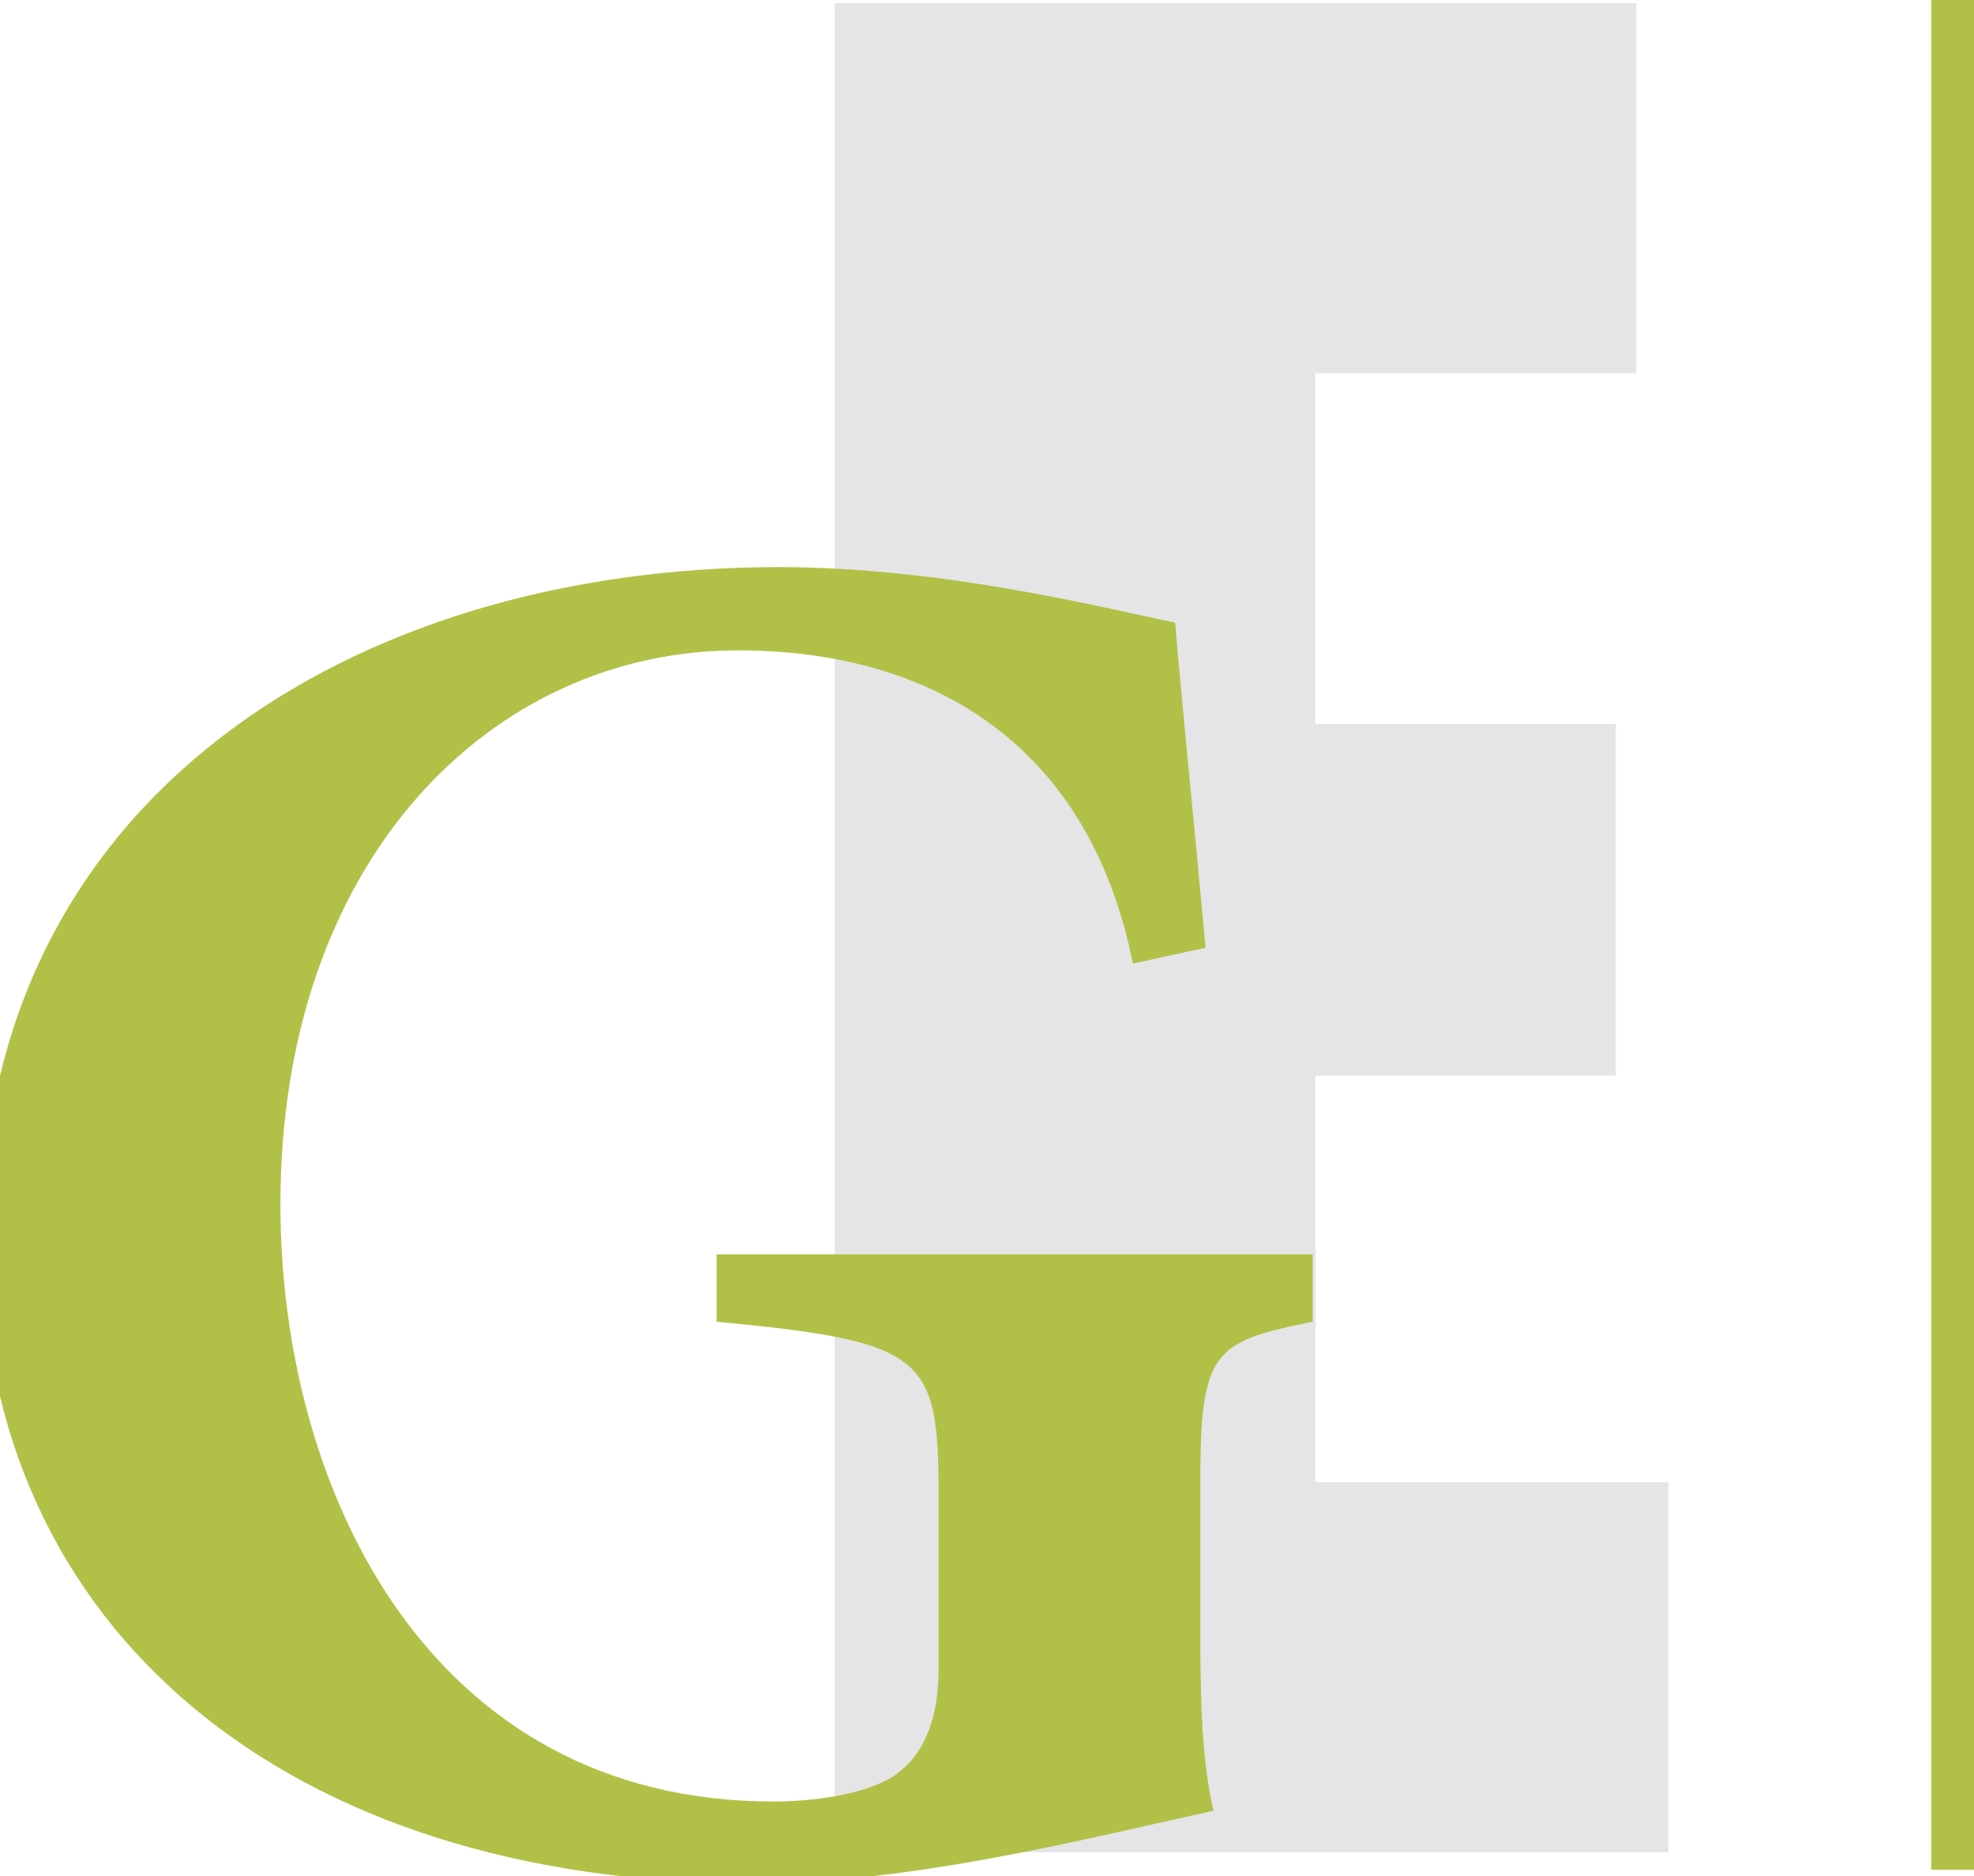 <?xml version="1.0" encoding="UTF-8" standalone="no"?>
<!-- Created with Inkscape (http://www.inkscape.org/) -->

<svg
   xmlns:dc="http://purl.org/dc/elements/1.1/"
   xmlns:cc="http://creativecommons.org/ns#"
   xmlns:rdf="http://www.w3.org/1999/02/22-rdf-syntax-ns#"
   xmlns:svg="http://www.w3.org/2000/svg"
   xmlns="http://www.w3.org/2000/svg"
   xmlns:sodipodi="http://sodipodi.sourceforge.net/DTD/sodipodi-0.dtd"
   xmlns:inkscape="http://www.inkscape.org/namespaces/inkscape"
   width="37.105mm"
   height="35.272mm"
   viewBox="0 0 37.105 35.272"
   version="1.1"
   id="svg8"
   inkscape:version="0.92.3 (2405546, 2018-03-11)"
   sodipodi:docname="CompanyLogoSmall.svg">
  <defs
     id="defs2" />
  <sodipodi:namedview
     id="base"
     pagecolor="#ffffff"
     bordercolor="#666666"
     borderopacity="1.0"
     inkscape:pageopacity="0.0"
     inkscape:pageshadow="2"
     inkscape:zoom="1.4"
     inkscape:cx="349.10722"
     inkscape:cy="71.942163"
     inkscape:document-units="mm"
     inkscape:current-layer="layer1"
     showgrid="false"
     inkscape:snap-intersection-paths="true"
     inkscape:snap-global="true"
     inkscape:snap-bbox="true"
     fit-margin-top="0"
     fit-margin-left="0"
     fit-margin-right="0"
     fit-margin-bottom="0"
     inkscape:window-width="1920"
     inkscape:window-height="1017"
     inkscape:window-x="-8"
     inkscape:window-y="-8"
     inkscape:window-maximized="1" />
  <g
     inkscape:label="Layer 1"
     inkscape:groupmode="layer"
     id="layer1"
     transform="translate(218.32,-48.581)">
    <g
       aria-label="E"
       transform="matrix(0.229,0,0,0.229,-34.976,13.617)"
       style="font-style:normal;font-weight:normal;font-size:40px;line-height:1.25;font-family:sans-serif;letter-spacing:0px;word-spacing:0px;fill:#e5e5e7;fill-opacity:1;stroke:none"
       id="flowRoot823">
      <path
         d="m -732.125,152.946 h 65.812 v 30.375 h -26.344 v 28.781 H -668 v 28.875 h -24.656 v 33.375 h 28.969 v 30.375 h -68.438 z"
         style="font-style:normal;font-variant:normal;font-weight:normal;font-stretch:condensed;font-size:192px;font-family:Impact;-inkscape-font-specification:'Impact Condensed';fill:#e5e5e7;fill-opacity:1"
         id="path938"
         inkscape:connector-curvature="0" />
    </g>
    <g
       aria-label="G"
       transform="scale(0.265)"
       style="font-style:normal;font-weight:normal;font-size:40px;line-height:1.25;font-family:sans-serif;letter-spacing:0px;word-spacing:0px;fill:#b1c147;fill-opacity:1;stroke:none"
       id="flowRoot815">
      <path
         d="m -730.74,272.301 h -42.281 v 4.781 c 14.906,1.406 15.75,2.438 15.75,12.469 v 12.094 c 0,4.219 -1.406,6.562 -3.375,7.781 -2.062,1.219 -5.531,1.688 -8.344,1.688 -24.375,0 -34.969,-22.031 -34.969,-42.375 0,-24.469 15,-39.281 32.438,-39.281 13.875,0 24.938,6.75 28.031,22.219 l 5.156,-1.125 c -1.031,-11.156 -1.781,-18.375 -2.156,-23.062 -5.062,-1.031 -16.406,-3.938 -28.125,-3.938 -30.188,0 -56.531,16.406 -56.531,47.531 0,27.844 21.75,45.844 54.75,45.844 11.344,0 24,-3.281 32.625,-5.156 -0.844,-3.562 -0.938,-7.969 -0.938,-12.844 v -10.5 c 0,-9.281 0.938,-9.938 7.969,-11.344 z"
         style="font-style:normal;font-variant:normal;font-weight:bold;font-stretch:normal;font-size:192px;font-family:'Adobe Arabic';-inkscape-font-specification:'Adobe Arabic Bold';fill:#b1c147;fill-opacity:1"
         id="path935"
         inkscape:connector-curvature="0" />
    </g>
    <path
       style="fill:#b1c147;fill-opacity:1;stroke:none;stroke-width:0.205;stroke-miterlimit:4;stroke-dasharray:none;stroke-dashoffset:0;stroke-opacity:1"
       d="m -182.017,48.581 h 0.802 v 35.146 h -0.802 z"
       id="rect831"
       inkscape:connector-curvature="0" />
    <g
       aria-label="GOUVIS"
       transform="matrix(0.427,0,0,0.427,93.14,-35.28)"
       style="font-style:normal;font-weight:normal;font-size:40px;line-height:1.25;font-family:sans-serif;letter-spacing:0px;word-spacing:0px;fill:#000000;fill-opacity:1;stroke:none"
       id="flowRoot833">
      <path
         d="m -613.217,239.39 h -11.08 v 1.52 c 3.64,0.36 3.84,0.6 3.84,3.04 v 4.12 c 0,1.08 -0.2,1.72 -0.64,2.08 -0.4,0.28 -0.96,0.44 -1.64,0.44 -4.96,0 -7.64,-5.68 -7.64,-11.96 0,-7.2 3.52,-11.24 7.48,-11.24 2.8,0 5.08,1.56 6.28,5.88 l 1.64,-0.32 c -0.32,-2.88 -0.52,-4.88 -0.6,-6.28 -1.4,-0.4 -3.84,-1.04 -6.6,-1.04 -7.56,0 -14.08,4.8 -14.08,13.84 0,7.56 4.8,12.92 13.2,12.92 3,0 5.88,-0.76 8.04,-1.36 -0.16,-1.08 -0.2,-2.32 -0.2,-3.76 v -3.44 c 0,-2.44 0.2,-2.56 2,-2.92 z"
         style="font-style:normal;font-variant:normal;font-weight:bold;font-stretch:condensed;font-family:'Minion Pro';-inkscape-font-specification:'Minion Pro Bold Condensed';fill:#b1c147;fill-opacity:1"
         id="path921"
         inkscape:connector-curvature="0" />
      <path
         d="m -598.751,225.63 c -8.08,0 -12,6.88 -12,13.48 0,7.6 4.6,13.28 11.64,13.28 6.64,0 11.76,-5.12 11.76,-13.52 0,-8 -4.88,-13.24 -11.36,-13.24 z m -0.52,1.8 c 3.76,0 5.96,4.72 5.96,12.4 0,7.08 -2.16,10.76 -5.2,10.76 -4.2,0 -6.28,-5.68 -6.28,-12.32 0,-6.2 2.08,-10.84 5.48,-10.84 z"
         style="font-style:normal;font-variant:normal;font-weight:bold;font-stretch:condensed;font-family:'Minion Pro';-inkscape-font-specification:'Minion Pro Bold Condensed';fill:#b1c147;fill-opacity:1"
         id="path923"
         inkscape:connector-curvature="0" />
      <path
         d="m -559.624,226.15 h -9.4 v 1.56 c 2.6,0.12 3.44,0.76 3.64,2.12 0.12,1.12 0.28,2.52 0.28,5.76 v 4.64 c 0,6.36 -2,9.28 -5.8,9.28 -3.8,0 -5.6,-2.76 -5.6,-8.44 v -9.44 c 0,-3.36 0.28,-3.68 2.84,-3.92 v -1.56 h -11.08 v 1.56 c 2.72,0.24 3,0.56 3,3.92 v 9.68 c 0,4.64 0.88,7.32 2.88,9 1.76,1.56 4.12,2.08 6.52,2.08 2.68,0 5.2,-1.04 6.84,-2.88 2,-2.32 2.56,-5.8 2.56,-9.76 v -4.16 c 0,-3.32 0.12,-4.52 0.32,-5.8 0.16,-1.36 1,-2 3,-2.08 z"
         style="font-style:normal;font-variant:normal;font-weight:bold;font-stretch:condensed;font-family:'Minion Pro';-inkscape-font-specification:'Minion Pro Bold Condensed';fill:#b1c147;fill-opacity:1"
         id="path925"
         inkscape:connector-curvature="0" />
      <path
         d="m -533.782,226.15 h -8.76 v 1.56 c 2.92,0.32 2.96,0.84 2.2,3.44 -1.04,3.68 -2.96,9.36 -4.48,13.6 h -0.08 c -1.36,-3.96 -4.16,-12.04 -5,-14.72 -0.52,-1.72 -0.4,-2 2.12,-2.32 l 0.04,-1.56 h -11.08 v 1.56 c 2.16,0.24 2.76,0.64 3.84,3.64 1.48,4.08 4.84,13.68 7.28,20.92 h 2.12 c 2.8,-8.08 6.24,-17.4 7.36,-20.24 1.4,-3.72 2.16,-4.04 4.44,-4.32 z"
         style="font-style:normal;font-variant:normal;font-weight:bold;font-stretch:condensed;font-family:'Minion Pro';-inkscape-font-specification:'Minion Pro Bold Condensed';fill:#b1c147;fill-opacity:1"
         id="path927"
         inkscape:connector-curvature="0" />
      <path
         d="m -520.724,251.87 v -1.56 c -2.68,-0.24 -2.96,-0.6 -2.96,-3.76 v -15.04 c 0,-3.24 0.24,-3.56 2.96,-3.8 v -1.56 h -11.2 v 1.56 c 2.72,0.24 3,0.56 3,3.8 v 15.04 c 0,3.16 -0.32,3.52 -3,3.76 v 1.56 z"
         style="font-style:normal;font-variant:normal;font-weight:bold;font-stretch:condensed;font-family:'Minion Pro';-inkscape-font-specification:'Minion Pro Bold Condensed';fill:#b1c147;fill-opacity:1"
         id="path929"
         inkscape:connector-curvature="0" />
      <path
         d="m -502.424,232.35 c -0.36,-2.52 -0.64,-4.2 -0.76,-5.72 -0.88,-0.32 -3.04,-1 -5.2,-1 -5.64,0 -8.72,3.4 -8.72,7.6 0,3.8 2.96,6.08 6.64,8.08 2.84,1.56 4.36,3.16 4.36,5.36 0,2.4 -1.44,3.96 -3.64,3.96 -3.68,0 -5.6,-4.12 -6.36,-6.52 l -1.64,0.44 c 0.32,2.52 0.8,5.44 1.16,6.48 0.56,0.24 1.24,0.52 2.32,0.84 1.08,0.32 2.36,0.52 3.76,0.52 5.64,0 9.24,-3.44 9.24,-7.92 0,-3.88 -2.72,-6.12 -6.64,-8.2 -3.12,-1.64 -4.56,-2.92 -4.56,-5.12 0,-2.32 1.68,-3.76 3.48,-3.76 3.04,0 4.12,2.76 4.92,5.24 z"
         style="font-style:normal;font-variant:normal;font-weight:bold;font-stretch:condensed;font-family:'Minion Pro';-inkscape-font-specification:'Minion Pro Bold Condensed';fill:#b1c147;fill-opacity:1"
         id="path931"
         inkscape:connector-curvature="0" />
    </g>
    <g
       aria-label="engineering"
       transform="matrix(0.439,0,0,0.439,265.686,18.904)"
       style="font-style:normal;font-weight:normal;font-size:40px;line-height:1.25;font-family:sans-serif;letter-spacing:0px;word-spacing:0px;fill:#000000;fill-opacity:1;stroke:none"
       id="flowRoot841">
      <path
         d="m -859.295,110.063 h -10.215 v 5.605 q 0,1.758 0.254,2.266 0.254,0.508 0.977,0.508 0.898,0 1.191,-0.664 0.312,-0.684 0.312,-2.617 v -3.418 h 7.48 v 1.914 q 0,2.402 -0.312,3.691 -0.293,1.289 -1.406,2.754 -1.113,1.465 -2.832,2.207 -1.699,0.723 -4.277,0.723 -2.5,0 -4.414,-0.723 -1.914,-0.723 -2.988,-1.973 -1.055,-1.27 -1.465,-2.773 -0.41,-1.523 -0.41,-4.414 v -7.559 q 0,-3.398 0.918,-5.352 0.918,-1.973 3.008,-3.008 2.09,-1.055 4.805,-1.055 3.32,0 5.469,1.27 2.168,1.25 3.027,3.34 0.879,2.07 0.879,5.84 z m -7.91,-4.219 v -1.895 q 0,-2.012 -0.215,-2.598 -0.215,-0.586 -0.879,-0.586 -0.82,0 -1.016,0.508 -0.195,0.488 -0.195,2.676 v 1.895 z"
         style="font-style:normal;font-variant:normal;font-weight:normal;font-stretch:condensed;font-family:Impact;-inkscape-font-specification:'Impact Condensed';fill:#afb0b2;fill-opacity:1"
         id="path898"
         inkscape:connector-curvature="0" />
      <path
         d="m -848.67,96.645 -0.137,2.383 q 0.859,-1.426 2.09,-2.129 1.25,-0.723 2.871,-0.723 2.031,0 3.32,0.957 1.289,0.957 1.66,2.422 0.371,1.445 0.371,4.844 v 18.164 h -7.891 V 104.614 q 0,-2.676 -0.176,-3.262 -0.176,-0.586 -0.977,-0.586 -0.84,0 -1.055,0.684 -0.215,0.664 -0.215,3.594 v 17.52 h -7.891 V 96.645 Z"
         style="font-style:normal;font-variant:normal;font-weight:normal;font-stretch:condensed;font-family:Impact;-inkscape-font-specification:'Impact Condensed';fill:#afb0b2;fill-opacity:1"
         id="path900"
         inkscape:connector-curvature="0" />
      <path
         d="m -817.83,96.645 v 19.961 q 0,4.043 -0.195,5.234 -0.176,1.172 -1.309,2.48 -1.133,1.328 -3.164,2.012 -2.012,0.703 -5.078,0.703 -3.77,0 -6.055,-1.289 -2.285,-1.27 -2.363,-5.02 h 7.656 q 0,1.719 1.25,1.719 0.898,0 1.191,-0.527 0.293,-0.527 0.293,-2.207 v -1.953 q -1.016,0.918 -2.148,1.387 -1.113,0.469 -2.344,0.469 -2.129,0 -3.516,-0.859 -1.367,-0.859 -1.875,-2.246 -0.508,-1.406 -0.508,-3.984 v -9.414 q 0,-3.691 1.328,-5.313 1.328,-1.621 4.043,-1.621 1.484,0 2.695,0.605 1.23,0.605 2.188,1.816 l 0.566,-1.953 z m -7.91,6.875 q 0,-1.777 -0.215,-2.266 -0.195,-0.488 -0.898,-0.488 -0.684,0 -0.977,0.566 -0.273,0.547 -0.273,2.188 v 8.711 q 0,1.738 0.215,2.266 0.215,0.508 0.898,0.508 0.781,0 1.016,-0.625 0.234,-0.625 0.234,-2.832 z"
         style="font-style:normal;font-variant:normal;font-weight:normal;font-stretch:condensed;font-family:Impact;-inkscape-font-specification:'Impact Condensed';fill:#afb0b2;fill-opacity:1"
         id="path902"
         inkscape:connector-curvature="0" />
      <path
         d="m -806.854,90.942 v 4.121 h -8.125 v -4.121 z m 0,5.703 v 25.918 h -8.125 V 96.645 Z"
         style="font-style:normal;font-variant:normal;font-weight:normal;font-stretch:condensed;font-family:Impact;-inkscape-font-specification:'Impact Condensed';fill:#afb0b2;fill-opacity:1"
         id="path904"
         inkscape:connector-curvature="0" />
      <path
         d="m -796.014,96.645 -0.137,2.383 q 0.859,-1.426 2.09,-2.129 1.25,-0.723 2.871,-0.723 2.031,0 3.32,0.957 1.289,0.957 1.66,2.422 0.371,1.445 0.371,4.844 v 18.164 h -7.891 V 104.614 q 0,-2.676 -0.176,-3.262 -0.176,-0.586 -0.977,-0.586 -0.84,0 -1.055,0.684 -0.215,0.664 -0.215,3.594 v 17.52 h -7.891 V 96.645 Z"
         style="font-style:normal;font-variant:normal;font-weight:normal;font-stretch:condensed;font-family:Impact;-inkscape-font-specification:'Impact Condensed';fill:#afb0b2;fill-opacity:1"
         id="path906"
         inkscape:connector-curvature="0" />
      <path
         d="m -765.232,110.063 h -10.215 v 5.605 q 0,1.758 0.254,2.266 0.254,0.508 0.977,0.508 0.898,0 1.191,-0.664 0.312,-0.684 0.312,-2.617 v -3.418 h 7.48 v 1.914 q 0,2.402 -0.312,3.691 -0.293,1.289 -1.406,2.754 -1.113,1.465 -2.832,2.207 -1.699,0.723 -4.277,0.723 -2.5,0 -4.414,-0.723 -1.914,-0.723 -2.988,-1.973 -1.055,-1.27 -1.465,-2.773 -0.41,-1.523 -0.41,-4.414 v -7.559 q 0,-3.398 0.918,-5.352 0.918,-1.973 3.008,-3.008 2.09,-1.055 4.805,-1.055 3.32,0 5.469,1.27 2.168,1.25 3.027,3.34 0.879,2.07 0.879,5.84 z m -7.91,-4.219 v -1.895 q 0,-2.012 -0.215,-2.598 -0.215,-0.586 -0.879,-0.586 -0.82,0 -1.016,0.508 -0.195,0.488 -0.195,2.676 v 1.895 z"
         style="font-style:normal;font-variant:normal;font-weight:normal;font-stretch:condensed;font-family:Impact;-inkscape-font-specification:'Impact Condensed';fill:#afb0b2;fill-opacity:1"
         id="path908"
         inkscape:connector-curvature="0" />
      <path
         d="m -744.764,110.063 h -10.215 v 5.605 q 0,1.758 0.254,2.266 0.254,0.508 0.977,0.508 0.898,0 1.191,-0.664 0.312,-0.684 0.312,-2.617 v -3.418 h 7.48 v 1.914 q 0,2.402 -0.312,3.691 -0.293,1.289 -1.406,2.754 -1.113,1.465 -2.832,2.207 -1.699,0.723 -4.277,0.723 -2.5,0 -4.414,-0.723 -1.914,-0.723 -2.988,-1.973 -1.055,-1.27 -1.465,-2.773 -0.41,-1.523 -0.41,-4.414 v -7.559 q 0,-3.398 0.918,-5.352 0.918,-1.973 3.008,-3.008 2.09,-1.055 4.805,-1.055 3.32,0 5.469,1.27 2.168,1.25 3.027,3.34 0.879,2.07 0.879,5.84 z m -7.91,-4.219 v -1.895 q 0,-2.012 -0.215,-2.598 -0.215,-0.586 -0.879,-0.586 -0.82,0 -1.016,0.508 -0.195,0.488 -0.195,2.676 v 1.895 z"
         style="font-style:normal;font-variant:normal;font-weight:normal;font-stretch:condensed;font-family:Impact;-inkscape-font-specification:'Impact Condensed';fill:#afb0b2;fill-opacity:1"
         id="path910"
         inkscape:connector-curvature="0" />
      <path
         d="m -734.275,96.645 -0.312,3.398 q 1.719,-3.652 4.98,-3.867 v 9.121 q -2.168,0 -3.184,0.586 -1.016,0.586 -1.25,1.641 -0.234,1.035 -0.234,4.805 v 10.234 h -7.891 V 96.645 Z"
         style="font-style:normal;font-variant:normal;font-weight:normal;font-stretch:condensed;font-family:Impact;-inkscape-font-specification:'Impact Condensed';fill:#afb0b2;fill-opacity:1"
         id="path912"
         inkscape:connector-curvature="0" />
      <path
         d="m -719.744,90.942 v 4.121 h -8.125 v -4.121 z m 0,5.703 v 25.918 h -8.125 V 96.645 Z"
         style="font-style:normal;font-variant:normal;font-weight:normal;font-stretch:condensed;font-family:Impact;-inkscape-font-specification:'Impact Condensed';fill:#afb0b2;fill-opacity:1"
         id="path914"
         inkscape:connector-curvature="0" />
      <path
         d="m -708.904,96.645 -0.137,2.383 q 0.859,-1.426 2.09,-2.129 1.25,-0.723 2.871,-0.723 2.031,0 3.32,0.957 1.289,0.957 1.66,2.422 0.371,1.445 0.371,4.844 v 18.164 h -7.891 V 104.614 q 0,-2.676 -0.176,-3.262 -0.176,-0.586 -0.977,-0.586 -0.84,0 -1.055,0.684 -0.215,0.664 -0.215,3.594 v 17.52 h -7.891 V 96.645 Z"
         style="font-style:normal;font-variant:normal;font-weight:normal;font-stretch:condensed;font-family:Impact;-inkscape-font-specification:'Impact Condensed';fill:#afb0b2;fill-opacity:1"
         id="path916"
         inkscape:connector-curvature="0" />
      <path
         d="m -678.064,96.645 v 19.961 q 0,4.043 -0.195,5.234 -0.176,1.172 -1.309,2.48 -1.133,1.328 -3.164,2.012 -2.012,0.703 -5.078,0.703 -3.77,0 -6.055,-1.289 -2.285,-1.27 -2.363,-5.02 h 7.656 q 0,1.719 1.25,1.719 0.898,0 1.191,-0.527 0.293,-0.527 0.293,-2.207 v -1.953 q -1.016,0.918 -2.148,1.387 -1.113,0.469 -2.344,0.469 -2.129,0 -3.516,-0.859 -1.367,-0.859 -1.875,-2.246 -0.508,-1.406 -0.508,-3.984 v -9.414 q 0,-3.691 1.328,-5.313 1.328,-1.621 4.043,-1.621 1.484,0 2.695,0.605 1.23,0.605 2.188,1.816 l 0.566,-1.953 z m -7.91,6.875 q 0,-1.777 -0.215,-2.266 -0.195,-0.488 -0.898,-0.488 -0.684,0 -0.977,0.566 -0.273,0.547 -0.273,2.188 v 8.711 q 0,1.738 0.215,2.266 0.215,0.508 0.898,0.508 0.781,0 1.016,-0.625 0.234,-0.625 0.234,-2.832 z"
         style="font-style:normal;font-variant:normal;font-weight:normal;font-stretch:condensed;font-family:Impact;-inkscape-font-specification:'Impact Condensed';fill:#afb0b2;fill-opacity:1"
         id="path918"
         inkscape:connector-curvature="0" />
    </g>
    <g
       aria-label="consulting group, inc."
       transform="matrix(0.265,0,0,0.265,4.811,-26.454)"
       style="font-style:normal;font-weight:normal;font-size:40px;line-height:1.25;font-family:sans-serif;letter-spacing:0px;word-spacing:0px;fill:#b1c147;fill-opacity:1;stroke:none"
       id="flowRoot849">
      <path
         d="m -675.836,396.831 q 0,0.684 -0.215,1.211 -0.195,0.508 -0.508,0.859 -0.312,0.352 -0.684,0.527 -0.371,0.176 -0.684,0.176 -0.781,0 -1.113,-0.41 -0.312,-0.41 -0.312,-0.977 0,-0.488 0.215,-0.801 0.234,-0.332 0.488,-0.586 0.273,-0.273 0.488,-0.508 0.234,-0.254 0.234,-0.605 0,-0.371 -0.547,-0.703 -0.527,-0.332 -1.484,-0.332 -1.016,0 -2.051,0.43 -1.016,0.41 -1.973,1.152 -0.957,0.742 -1.797,1.777 -0.82,1.035 -1.445,2.285 -0.605,1.25 -0.957,2.656 -0.352,1.406 -0.352,2.891 0,1.055 0.312,1.875 0.312,0.82 0.879,1.367 0.566,0.547 1.348,0.84 0.781,0.273 1.719,0.273 0.879,0 1.68,-0.234 0.801,-0.234 1.562,-0.684 0.762,-0.469 1.504,-1.113 0.742,-0.645 1.523,-1.465 l 0.586,0.527 q -0.898,0.996 -1.836,1.855 -0.918,0.859 -1.953,1.504 -1.016,0.625 -2.188,0.977 -1.172,0.371 -2.559,0.371 -1.387,0 -2.48,-0.41 -1.094,-0.41 -1.855,-1.172 -0.742,-0.762 -1.133,-1.836 -0.391,-1.094 -0.391,-2.441 0,-1.523 0.469,-3.027 0.469,-1.504 1.289,-2.871 0.82,-1.367 1.934,-2.539 1.133,-1.172 2.441,-2.031 1.309,-0.859 2.754,-1.348 1.445,-0.488 2.891,-0.488 0.898,0 1.66,0.234 0.781,0.215 1.348,0.605 0.566,0.391 0.879,0.957 0.312,0.566 0.312,1.23 z"
         style="font-style:italic;font-variant:normal;font-weight:normal;font-stretch:normal;font-family:'Dai Banna SIL Light';-inkscape-font-specification:'Dai Banna SIL Light, Italic';fill:#b1c147;fill-opacity:1"
         id="path857"
         inkscape:connector-curvature="0" />
      <path
         d="m -656.598,399.995 q 0,1.484 -0.43,2.949 -0.41,1.465 -1.172,2.812 -0.762,1.328 -1.836,2.461 -1.055,1.133 -2.344,1.973 -1.289,0.84 -2.754,1.309 -1.445,0.469 -3.008,0.469 -1.426,0 -2.52,-0.508 -1.094,-0.508 -1.836,-1.367 -0.742,-0.859 -1.133,-1.992 Q -674,406.968 -674,405.698 q 0,-1.543 0.469,-3.027 0.469,-1.484 1.27,-2.793 0.82,-1.328 1.914,-2.441 1.113,-1.113 2.363,-1.914 1.27,-0.82 2.637,-1.27 1.387,-0.449 2.734,-0.449 1.348,0 2.461,0.488 1.113,0.469 1.895,1.309 0.801,0.84 1.23,1.973 0.43,1.133 0.43,2.422 z m -3.32,-1.426 q 0,-0.898 -0.234,-1.582 -0.234,-0.703 -0.664,-1.191 -0.43,-0.488 -1.016,-0.742 -0.566,-0.254 -1.23,-0.254 -0.938,0 -1.875,0.508 -0.938,0.508 -1.797,1.406 -0.859,0.879 -1.602,2.07 -0.742,1.191 -1.289,2.559 -0.547,1.367 -0.859,2.852 -0.312,1.465 -0.312,2.91 0,0.762 0.176,1.465 0.195,0.703 0.586,1.23 0.41,0.527 1.035,0.84 0.625,0.312 1.504,0.312 0.859,0 1.758,-0.469 0.898,-0.488 1.738,-1.328 0.84,-0.859 1.582,-2.031 0.742,-1.172 1.289,-2.539 0.566,-1.387 0.879,-2.91 0.332,-1.523 0.332,-3.105 z"
         style="font-style:italic;font-variant:normal;font-weight:normal;font-stretch:normal;font-family:'Dai Banna SIL Light';-inkscape-font-specification:'Dai Banna SIL Light, Italic';fill:#b1c147;fill-opacity:1"
         id="path859"
         inkscape:connector-curvature="0" />
      <path
         d="m -636.793,407.534 q -1.543,2.129 -2.91,3.281 -1.348,1.152 -2.441,1.152 -0.703,0 -1.094,-0.293 -0.391,-0.273 -0.508,-0.82 -0.117,-0.566 0,-1.387 0.137,-0.82 0.449,-1.895 l 2.5,-8.613 q 0.059,-0.234 0.195,-0.703 0.137,-0.469 0.137,-0.938 0.019,-0.469 -0.156,-0.82 -0.176,-0.352 -0.723,-0.352 -0.762,0 -1.66,0.645 -0.898,0.645 -1.836,1.699 -0.918,1.055 -1.816,2.383 -0.898,1.328 -1.68,2.715 -0.762,1.367 -1.348,2.656 -0.566,1.289 -0.859,2.246 l -0.879,3.008 h -2.93 l 3.672,-12.773 q 0.215,-0.742 0.332,-1.328 0.137,-0.605 0.059,-1.016 -0.059,-0.41 -0.391,-0.625 -0.312,-0.234 -1.016,-0.234 -0.254,0 -0.488,0.019 -0.234,0.019 -0.449,0.059 -0.234,0.039 -0.449,0.078 v -0.723 l 6.777,-1.152 -2.617,8.887 q 1.406,-2.109 2.617,-3.75 1.23,-1.66 2.363,-2.793 1.133,-1.152 2.227,-1.738 1.094,-0.605 2.266,-0.605 0.996,0 1.445,0.527 0.469,0.527 0.586,1.27 0.117,0.742 0,1.543 -0.117,0.781 -0.273,1.309 l -2.617,9.121 q -0.156,0.547 -0.293,0.957 -0.117,0.391 -0.137,0.664 -0.019,0.254 0.098,0.391 0.137,0.137 0.488,0.137 0.234,0 0.566,-0.215 0.352,-0.234 0.723,-0.605 0.371,-0.371 0.742,-0.84 0.391,-0.469 0.742,-0.957 z"
         style="font-style:italic;font-variant:normal;font-weight:normal;font-stretch:normal;font-family:'Dai Banna SIL Light';-inkscape-font-specification:'Dai Banna SIL Light, Italic';fill:#b1c147;fill-opacity:1"
         id="path861"
         inkscape:connector-curvature="0" />
      <path
         d="m -620.602,393.804 -1.23,5.996 h -0.703 q -0.059,-1.406 -0.449,-2.5 -0.176,-0.469 -0.449,-0.918 -0.254,-0.449 -0.645,-0.801 -0.391,-0.352 -0.918,-0.566 -0.508,-0.215 -1.191,-0.215 -0.586,0 -1.074,0.176 -0.488,0.176 -0.84,0.488 -0.352,0.293 -0.547,0.723 -0.195,0.43 -0.195,0.918 0,0.625 0.41,1.328 0.41,0.684 1.035,1.445 0.625,0.742 1.348,1.562 0.723,0.801 1.348,1.68 0.625,0.859 1.035,1.797 0.41,0.918 0.41,1.895 0,1.113 -0.488,2.051 -0.488,0.938 -1.309,1.641 -0.82,0.684 -1.934,1.074 -1.094,0.391 -2.324,0.391 -0.801,0 -1.406,-0.137 -0.605,-0.137 -1.094,-0.312 -0.469,-0.176 -0.859,-0.312 -0.391,-0.137 -0.742,-0.137 -0.43,0 -0.703,0.156 -0.254,0.137 -0.41,0.293 -0.195,0.215 -0.273,0.449 h -0.703 l 1.191,-6.309 h 0.703 q -0.019,1.523 0.41,2.715 0.176,0.508 0.469,0.996 0.312,0.469 0.762,0.859 0.449,0.371 1.055,0.605 0.625,0.234 1.465,0.234 1.504,0 2.422,-0.742 0.918,-0.762 0.918,-2.168 0,-0.801 -0.41,-1.562 -0.391,-0.781 -0.977,-1.543 -0.586,-0.781 -1.289,-1.562 -0.703,-0.781 -1.289,-1.602 -0.586,-0.84 -0.996,-1.719 -0.391,-0.898 -0.391,-1.875 0,-1.172 0.488,-2.012 0.488,-0.859 1.23,-1.406 0.762,-0.547 1.641,-0.801 0.879,-0.273 1.68,-0.273 0.645,0 1.133,0.156 0.488,0.137 0.898,0.312 0.43,0.156 0.801,0.312 0.371,0.137 0.781,0.137 0.371,0 0.625,-0.137 0.273,-0.137 0.469,-0.312 0.215,-0.215 0.371,-0.469 z"
         style="font-style:italic;font-variant:normal;font-weight:normal;font-stretch:normal;font-family:'Dai Banna SIL Light';-inkscape-font-specification:'Dai Banna SIL Light, Italic';fill:#b1c147;fill-opacity:1"
         id="path863"
         inkscape:connector-curvature="0" />
      <path
         d="m -600.68,394.292 -3.418,11.621 q -0.176,0.625 -0.391,1.328 -0.195,0.684 -0.293,1.27 -0.078,0.586 -0.019,0.977 0.078,0.391 0.43,0.391 0.488,0 1.113,-0.664 0.625,-0.684 1.621,-2.031 l 0.586,0.43 q -0.547,0.879 -1.172,1.68 -0.605,0.781 -1.27,1.387 -0.664,0.586 -1.387,0.938 -0.703,0.352 -1.445,0.352 -0.84,0 -1.191,-0.469 -0.332,-0.449 -0.352,-1.211 0,-0.762 0.234,-1.758 0.254,-1.016 0.566,-2.109 l 1.191,-4.082 q -1.074,1.836 -2.266,3.574 -1.191,1.719 -2.441,3.066 -1.23,1.348 -2.5,2.168 -1.27,0.82 -2.52,0.82 -0.82,0 -1.27,-0.352 -0.449,-0.352 -0.645,-0.898 -0.195,-0.566 -0.176,-1.27 0.039,-0.703 0.156,-1.387 0.117,-0.703 0.293,-1.328 0.176,-0.645 0.293,-1.074 l 2.031,-7.48 q 0.137,-0.508 0.234,-0.918 0.098,-0.41 0.098,-0.703 0,-0.293 -0.117,-0.449 -0.098,-0.156 -0.391,-0.156 -0.488,0 -1.074,0.605 -0.566,0.586 -1.543,1.855 l -0.664,-0.43 q 0.508,-0.742 1.133,-1.484 0.625,-0.762 1.309,-1.348 0.703,-0.605 1.445,-0.977 0.762,-0.371 1.504,-0.371 0.879,0 1.23,0.469 0.352,0.469 0.391,1.152 0.059,0.684 -0.117,1.445 -0.156,0.742 -0.312,1.309 l -2.539,8.848 q -0.176,0.586 -0.273,1.074 -0.098,0.469 -0.059,0.82 0.039,0.332 0.234,0.508 0.195,0.176 0.645,0.176 1.133,0 2.832,-1.66 1.699,-1.66 3.965,-5.176 0.547,-0.84 0.977,-1.719 0.449,-0.879 0.84,-1.895 0.391,-1.016 0.762,-2.207 0.371,-1.191 0.781,-2.656 z"
         style="font-style:italic;font-variant:normal;font-weight:normal;font-stretch:normal;font-family:'Dai Banna SIL Light';-inkscape-font-specification:'Dai Banna SIL Light, Italic';fill:#b1c147;fill-opacity:1"
         id="path865"
         inkscape:connector-curvature="0" />
      <path
         d="m -587.594,383.687 -6.855,23.887 q -0.156,0.508 -0.234,0.898 -0.078,0.391 -0.078,0.684 0,0.332 0.117,0.508 0.137,0.176 0.469,0.176 0.234,0 0.605,-0.234 0.371,-0.254 0.781,-0.645 0.43,-0.391 0.859,-0.879 0.43,-0.508 0.762,-1.016 l 0.645,0.43 q -0.527,0.84 -1.211,1.641 -0.664,0.801 -1.406,1.445 -0.742,0.625 -1.523,0.996 -0.781,0.391 -1.523,0.391 -0.977,0 -1.348,-0.469 -0.371,-0.469 -0.371,-1.27 0,-0.566 0.137,-1.23 0.137,-0.684 0.352,-1.426 l 5.508,-18.965 q 0.176,-0.605 0.332,-1.133 0.176,-0.527 0.176,-0.957 0,-0.508 -0.352,-0.801 -0.332,-0.312 -1.23,-0.312 -0.254,0 -0.488,0.019 -0.215,0.019 -0.41,0.039 -0.215,0.039 -0.41,0.059 v -0.723 z"
         style="font-style:italic;font-variant:normal;font-weight:normal;font-stretch:normal;font-family:'Dai Banna SIL Light';-inkscape-font-specification:'Dai Banna SIL Light, Italic';fill:#b1c147;fill-opacity:1"
         id="path867"
         inkscape:connector-curvature="0" />
      <path
         d="m -576.422,394.292 -0.352,1.23 h -3.047 l -3.574,12.09 q -0.137,0.43 -0.254,0.918 -0.098,0.469 -0.098,0.859 0,0.352 0.117,0.586 0.137,0.215 0.469,0.215 0.234,0 0.645,-0.293 0.43,-0.293 0.898,-0.742 0.469,-0.449 0.918,-0.996 0.469,-0.547 0.801,-1.055 l 0.664,0.43 q -0.527,0.84 -1.191,1.641 -0.645,0.801 -1.367,1.445 -0.703,0.625 -1.465,0.996 -0.742,0.391 -1.484,0.391 -0.605,0 -0.996,-0.176 -0.391,-0.156 -0.625,-0.449 -0.234,-0.293 -0.332,-0.684 -0.078,-0.391 -0.078,-0.82 0,-0.566 0.098,-1.152 0.117,-0.605 0.273,-1.113 l 3.594,-12.09 h -2.969 l 0.195,-0.762 q 1.191,-0.312 2.109,-0.801 0.918,-0.508 1.699,-1.211 0.781,-0.703 1.484,-1.641 0.723,-0.957 1.484,-2.168 h 0.801 l -1.504,5.352 z"
         style="font-style:italic;font-variant:normal;font-weight:normal;font-stretch:normal;font-family:'Dai Banna SIL Light';-inkscape-font-specification:'Dai Banna SIL Light, Italic';fill:#b1c147;fill-opacity:1"
         id="path869"
         inkscape:connector-curvature="0" />
      <path
         d="m -566.109,387.983 q 0,0.82 -0.547,1.406 -0.547,0.566 -1.367,0.566 -0.41,0 -0.781,-0.156 -0.352,-0.156 -0.625,-0.41 -0.254,-0.273 -0.41,-0.625 -0.156,-0.371 -0.156,-0.781 0,-0.82 0.566,-1.367 0.586,-0.547 1.406,-0.547 0.82,0 1.367,0.547 0.547,0.547 0.547,1.367 z m -1.68,19.512 q -0.527,0.84 -1.211,1.641 -0.664,0.801 -1.426,1.445 -0.742,0.625 -1.523,0.996 -0.762,0.391 -1.504,0.391 -0.527,0 -0.879,-0.137 -0.352,-0.137 -0.566,-0.371 -0.195,-0.254 -0.293,-0.566 -0.078,-0.332 -0.078,-0.703 0,-0.664 0.195,-1.367 0.195,-0.723 0.352,-1.25 l 2.617,-8.848 q 0.215,-0.742 0.332,-1.27 0.137,-0.527 0.137,-0.918 0,-1.094 -1.133,-1.094 -0.254,0 -0.547,0.039 -0.293,0.019 -0.566,0.059 -0.312,0.059 -0.645,0.098 v -0.723 l 6.738,-1.113 -3.926,13.77 q -0.137,0.469 -0.234,0.879 -0.078,0.391 -0.078,0.703 0,0.332 0.117,0.508 0.117,0.176 0.449,0.176 0.234,0 0.605,-0.234 0.391,-0.254 0.801,-0.645 0.43,-0.391 0.84,-0.879 0.43,-0.508 0.762,-1.016 z"
         style="font-style:italic;font-variant:normal;font-weight:normal;font-stretch:normal;font-family:'Dai Banna SIL Light';-inkscape-font-specification:'Dai Banna SIL Light, Italic';fill:#b1c147;fill-opacity:1"
         id="path871"
         inkscape:connector-curvature="0" />
      <path
         d="m -547.887,407.534 q -1.543,2.129 -2.91,3.281 -1.348,1.152 -2.441,1.152 -0.703,0 -1.094,-0.293 -0.391,-0.273 -0.508,-0.82 -0.117,-0.566 0,-1.387 0.137,-0.82 0.449,-1.895 l 2.5,-8.613 q 0.059,-0.234 0.195,-0.703 0.137,-0.469 0.137,-0.938 0.019,-0.469 -0.156,-0.82 -0.176,-0.352 -0.723,-0.352 -0.762,0 -1.66,0.645 -0.898,0.645 -1.836,1.699 -0.918,1.055 -1.816,2.383 -0.898,1.328 -1.68,2.715 -0.762,1.367 -1.348,2.656 -0.566,1.289 -0.859,2.246 l -0.879,3.008 h -2.93 l 3.672,-12.773 q 0.215,-0.742 0.332,-1.328 0.137,-0.605 0.059,-1.016 -0.059,-0.41 -0.391,-0.625 -0.312,-0.234 -1.016,-0.234 -0.254,0 -0.488,0.019 -0.234,0.019 -0.449,0.059 -0.234,0.039 -0.449,0.078 v -0.723 l 6.777,-1.152 -2.617,8.887 q 1.406,-2.109 2.617,-3.75 1.23,-1.66 2.363,-2.793 1.133,-1.152 2.227,-1.738 1.094,-0.605 2.266,-0.605 0.996,0 1.445,0.527 0.469,0.527 0.586,1.27 0.117,0.742 0,1.543 -0.117,0.781 -0.273,1.309 l -2.617,9.121 q -0.156,0.547 -0.293,0.957 -0.117,0.391 -0.137,0.664 -0.019,0.254 0.098,0.391 0.137,0.137 0.488,0.137 0.234,0 0.566,-0.215 0.352,-0.234 0.723,-0.605 0.371,-0.371 0.742,-0.84 0.391,-0.469 0.742,-0.957 z"
         style="font-style:italic;font-variant:normal;font-weight:normal;font-stretch:normal;font-family:'Dai Banna SIL Light';-inkscape-font-specification:'Dai Banna SIL Light, Italic';fill:#b1c147;fill-opacity:1"
         id="path873"
         inkscape:connector-curvature="0" />
      <path
         d="m -525.387,395.034 -0.586,2.031 h -3.223 q 0.156,0.449 0.254,0.957 0.098,0.488 0.098,1.055 0,1.133 -0.508,2.285 -0.488,1.152 -1.523,2.129 -1.016,0.957 -2.598,1.621 -1.562,0.645 -3.73,0.762 -0.605,0.176 -1.211,0.449 -0.605,0.273 -1.094,0.566 -0.469,0.293 -0.781,0.605 -0.293,0.293 -0.293,0.547 0,0.273 0.156,0.508 0.176,0.215 0.703,0.43 0.527,0.215 1.504,0.469 0.996,0.234 2.637,0.547 1.445,0.293 2.578,0.664 1.133,0.352 1.895,0.859 0.781,0.508 1.191,1.211 0.41,0.703 0.41,1.66 0,1.016 -0.43,1.836 -0.43,0.84 -1.152,1.465 -0.723,0.645 -1.699,1.113 -0.957,0.469 -2.051,0.762 -1.074,0.293 -2.227,0.43 -1.133,0.156 -2.207,0.156 -1.621,0 -3.086,-0.293 -1.445,-0.273 -2.559,-0.82 -1.094,-0.527 -1.738,-1.328 -0.664,-0.781 -0.664,-1.777 0,-0.781 0.332,-1.426 0.312,-0.645 0.938,-1.211 0.625,-0.566 1.562,-1.133 0.938,-0.566 2.168,-1.211 -0.566,-0.371 -0.762,-0.742 -0.195,-0.371 -0.195,-0.781 0,-0.996 1.113,-1.934 1.113,-0.938 3.027,-1.66 -0.996,-0.156 -1.855,-0.566 -0.84,-0.43 -1.484,-1.055 -0.625,-0.645 -0.996,-1.445 -0.352,-0.82 -0.352,-1.777 0,-1.406 0.645,-2.695 0.645,-1.309 1.816,-2.305 1.191,-0.996 2.852,-1.582 1.66,-0.605 3.691,-0.605 2.539,0 4.121,1.23 z m -6.816,3.105 q 0,-0.898 -0.254,-1.543 -0.254,-0.645 -0.703,-1.055 -0.43,-0.43 -0.996,-0.625 -0.566,-0.195 -1.191,-0.195 -1.016,0 -1.934,0.566 -0.918,0.566 -1.621,1.523 -0.684,0.938 -1.094,2.188 -0.41,1.25 -0.41,2.617 0,0.762 0.234,1.387 0.234,0.605 0.664,1.055 0.43,0.43 0.996,0.664 0.586,0.234 1.27,0.234 1.074,0 1.992,-0.566 0.938,-0.586 1.602,-1.523 0.684,-0.957 1.055,-2.188 0.391,-1.23 0.391,-2.539 z m 0.312,17.441 q 0,-0.566 -0.273,-0.996 -0.273,-0.43 -0.957,-0.801 -0.664,-0.371 -1.816,-0.703 -1.133,-0.312 -2.891,-0.664 -2.461,-0.469 -3.652,-0.957 -0.898,0.391 -1.523,0.918 -0.625,0.527 -1.035,1.094 -0.391,0.586 -0.566,1.152 -0.176,0.566 -0.176,0.996 0,0.547 0.312,1.133 0.332,0.586 1.055,1.055 0.723,0.488 1.895,0.801 1.172,0.312 2.852,0.312 1.699,0 2.969,-0.312 1.27,-0.293 2.109,-0.781 0.859,-0.488 1.27,-1.074 0.43,-0.586 0.43,-1.172 z"
         style="font-style:italic;font-variant:normal;font-weight:normal;font-stretch:normal;font-family:'Dai Banna SIL Light';-inkscape-font-specification:'Dai Banna SIL Light, Italic';fill:#b1c147;fill-opacity:1"
         id="path875"
         inkscape:connector-curvature="0" />
      <path
         d="m -495.777,395.034 -0.586,2.031 h -3.223 q 0.156,0.449 0.254,0.957 0.098,0.488 0.098,1.055 0,1.133 -0.508,2.285 -0.488,1.152 -1.523,2.129 -1.016,0.957 -2.598,1.621 -1.562,0.645 -3.73,0.762 -0.605,0.176 -1.211,0.449 -0.605,0.273 -1.094,0.566 -0.469,0.293 -0.781,0.605 -0.293,0.293 -0.293,0.547 0,0.273 0.156,0.508 0.176,0.215 0.703,0.43 0.527,0.215 1.504,0.469 0.996,0.234 2.637,0.547 1.445,0.293 2.578,0.664 1.133,0.352 1.895,0.859 0.781,0.508 1.191,1.211 0.41,0.703 0.41,1.66 0,1.016 -0.43,1.836 -0.43,0.84 -1.152,1.465 -0.723,0.645 -1.699,1.113 -0.957,0.469 -2.051,0.762 -1.074,0.293 -2.227,0.43 -1.133,0.156 -2.207,0.156 -1.621,0 -3.086,-0.293 -1.445,-0.273 -2.559,-0.82 -1.094,-0.527 -1.738,-1.328 -0.664,-0.781 -0.664,-1.777 0,-0.781 0.332,-1.426 0.312,-0.645 0.938,-1.211 0.625,-0.566 1.562,-1.133 0.938,-0.566 2.168,-1.211 -0.566,-0.371 -0.762,-0.742 -0.195,-0.371 -0.195,-0.781 0,-0.996 1.113,-1.934 1.113,-0.938 3.027,-1.66 -0.996,-0.156 -1.855,-0.566 -0.84,-0.43 -1.484,-1.055 -0.625,-0.645 -0.996,-1.445 -0.352,-0.82 -0.352,-1.777 0,-1.406 0.645,-2.695 0.645,-1.309 1.816,-2.305 1.191,-0.996 2.852,-1.582 1.66,-0.605 3.691,-0.605 2.539,0 4.121,1.23 z m -6.816,3.105 q 0,-0.898 -0.254,-1.543 -0.254,-0.645 -0.703,-1.055 -0.43,-0.43 -0.996,-0.625 -0.566,-0.195 -1.191,-0.195 -1.016,0 -1.934,0.566 -0.918,0.566 -1.621,1.523 -0.684,0.938 -1.094,2.188 -0.41,1.25 -0.41,2.617 0,0.762 0.234,1.387 0.234,0.605 0.664,1.055 0.43,0.43 0.996,0.664 0.586,0.234 1.27,0.234 1.074,0 1.992,-0.566 0.938,-0.586 1.602,-1.523 0.684,-0.957 1.055,-2.188 0.391,-1.23 0.391,-2.539 z m 0.312,17.441 q 0,-0.566 -0.273,-0.996 -0.273,-0.43 -0.957,-0.801 -0.664,-0.371 -1.816,-0.703 -1.133,-0.312 -2.891,-0.664 -2.461,-0.469 -3.652,-0.957 -0.898,0.391 -1.523,0.918 -0.625,0.527 -1.035,1.094 -0.391,0.586 -0.566,1.152 -0.176,0.566 -0.176,0.996 0,0.547 0.312,1.133 0.332,0.586 1.055,1.055 0.723,0.488 1.895,0.801 1.172,0.312 2.852,0.312 1.699,0 2.969,-0.312 1.27,-0.293 2.109,-0.781 0.859,-0.488 1.27,-1.074 0.43,-0.586 0.43,-1.172 z"
         style="font-style:italic;font-variant:normal;font-weight:normal;font-stretch:normal;font-family:'Dai Banna SIL Light';-inkscape-font-specification:'Dai Banna SIL Light, Italic';fill:#b1c147;fill-opacity:1"
         id="path877"
         inkscape:connector-curvature="0" />
      <path
         d="m -480.504,395.269 q 0,0.371 -0.117,0.957 -0.098,0.566 -0.352,1.113 -0.234,0.527 -0.625,0.918 -0.371,0.391 -0.918,0.391 -0.43,0 -0.645,-0.137 -0.215,-0.137 -0.332,-0.332 -0.098,-0.215 -0.137,-0.449 -0.039,-0.254 -0.098,-0.449 -0.059,-0.215 -0.176,-0.352 -0.098,-0.137 -0.352,-0.137 -0.215,0 -0.391,0.059 -0.176,0.039 -0.371,0.195 -0.195,0.137 -0.449,0.41 -0.254,0.254 -0.625,0.684 -2.676,3.066 -4.434,6.426 -1.758,3.34 -2.383,6.934 h -2.93 l 3.672,-12.773 q 0.215,-0.742 0.332,-1.328 0.137,-0.605 0.059,-1.016 -0.059,-0.41 -0.391,-0.625 -0.312,-0.234 -1.016,-0.234 -0.254,0 -0.488,0.019 -0.234,0.019 -0.449,0.059 -0.234,0.039 -0.449,0.078 v -0.723 l 6.777,-1.152 -2.773,9.297 q 1.25,-2.148 2.324,-3.672 1.094,-1.523 1.992,-2.539 0.898,-1.035 1.621,-1.641 0.723,-0.625 1.27,-0.938 0.547,-0.312 0.938,-0.41 0.391,-0.098 0.605,-0.098 0.527,0 0.918,0.352 0.391,0.352 0.391,1.113 z"
         style="font-style:italic;font-variant:normal;font-weight:normal;font-stretch:normal;font-family:'Dai Banna SIL Light';-inkscape-font-specification:'Dai Banna SIL Light, Italic';fill:#b1c147;fill-opacity:1"
         id="path879"
         inkscape:connector-curvature="0" />
      <path
         d="m -462.457,399.995 q 0,1.484 -0.43,2.949 -0.41,1.465 -1.172,2.812 -0.762,1.328 -1.836,2.461 -1.055,1.133 -2.344,1.973 -1.289,0.84 -2.754,1.309 -1.445,0.469 -3.008,0.469 -1.426,0 -2.52,-0.508 -1.094,-0.508 -1.836,-1.367 -0.742,-0.859 -1.133,-1.992 -0.371,-1.133 -0.371,-2.402 0,-1.543 0.469,-3.027 0.469,-1.484 1.27,-2.793 0.82,-1.328 1.914,-2.441 1.113,-1.113 2.363,-1.914 1.27,-0.82 2.637,-1.27 1.387,-0.449 2.734,-0.449 1.348,0 2.461,0.488 1.113,0.469 1.895,1.309 0.801,0.84 1.23,1.973 0.43,1.133 0.43,2.422 z m -3.32,-1.426 q 0,-0.898 -0.234,-1.582 -0.234,-0.703 -0.664,-1.191 -0.43,-0.488 -1.016,-0.742 -0.566,-0.254 -1.23,-0.254 -0.938,0 -1.875,0.508 -0.938,0.508 -1.797,1.406 -0.859,0.879 -1.602,2.07 -0.742,1.191 -1.289,2.559 -0.547,1.367 -0.859,2.852 -0.312,1.465 -0.312,2.91 0,0.762 0.176,1.465 0.195,0.703 0.586,1.23 0.41,0.527 1.035,0.84 0.625,0.312 1.504,0.312 0.859,0 1.758,-0.469 0.898,-0.488 1.738,-1.328 0.84,-0.859 1.582,-2.031 0.742,-1.172 1.289,-2.539 0.566,-1.387 0.879,-2.91 0.332,-1.523 0.332,-3.105 z"
         style="font-style:italic;font-variant:normal;font-weight:normal;font-stretch:normal;font-family:'Dai Banna SIL Light';-inkscape-font-specification:'Dai Banna SIL Light, Italic';fill:#b1c147;fill-opacity:1"
         id="path881"
         inkscape:connector-curvature="0" />
      <path
         d="m -442.164,394.292 -3.418,11.621 q -0.176,0.625 -0.391,1.328 -0.195,0.684 -0.293,1.27 -0.078,0.586 -0.019,0.977 0.078,0.391 0.43,0.391 0.488,0 1.113,-0.664 0.625,-0.684 1.621,-2.031 l 0.586,0.43 q -0.547,0.879 -1.172,1.68 -0.605,0.781 -1.27,1.387 -0.664,0.586 -1.387,0.938 -0.703,0.352 -1.445,0.352 -0.84,0 -1.191,-0.469 -0.332,-0.449 -0.352,-1.211 0,-0.762 0.234,-1.758 0.254,-1.016 0.566,-2.109 l 1.191,-4.082 q -1.074,1.836 -2.266,3.574 -1.191,1.719 -2.441,3.066 -1.23,1.348 -2.5,2.168 -1.27,0.82 -2.52,0.82 -0.82,0 -1.27,-0.352 -0.449,-0.352 -0.645,-0.898 -0.195,-0.566 -0.176,-1.27 0.039,-0.703 0.156,-1.387 0.117,-0.703 0.293,-1.328 0.176,-0.645 0.293,-1.074 l 2.031,-7.48 q 0.137,-0.508 0.234,-0.918 0.098,-0.41 0.098,-0.703 0,-0.293 -0.117,-0.449 -0.098,-0.156 -0.391,-0.156 -0.488,0 -1.074,0.605 -0.566,0.586 -1.543,1.855 l -0.664,-0.43 q 0.508,-0.742 1.133,-1.484 0.625,-0.762 1.309,-1.348 0.703,-0.605 1.445,-0.977 0.762,-0.371 1.504,-0.371 0.879,0 1.23,0.469 0.352,0.469 0.391,1.152 0.059,0.684 -0.117,1.445 -0.156,0.742 -0.312,1.309 l -2.539,8.848 q -0.176,0.586 -0.273,1.074 -0.098,0.469 -0.059,0.82 0.039,0.332 0.234,0.508 0.195,0.176 0.645,0.176 1.133,0 2.832,-1.66 1.699,-1.66 3.965,-5.176 0.547,-0.84 0.977,-1.719 0.449,-0.879 0.84,-1.895 0.391,-1.016 0.762,-2.207 0.371,-1.191 0.781,-2.656 z"
         style="font-style:italic;font-variant:normal;font-weight:normal;font-stretch:normal;font-family:'Dai Banna SIL Light';-inkscape-font-specification:'Dai Banna SIL Light, Italic';fill:#b1c147;fill-opacity:1"
         id="path883"
         inkscape:connector-curvature="0" />
      <path
         d="m -422.086,398.726 q 0,1.309 -0.41,2.812 -0.391,1.484 -1.133,2.949 -0.723,1.465 -1.758,2.832 -1.035,1.348 -2.324,2.383 -1.289,1.035 -2.793,1.66 -1.484,0.605 -3.125,0.605 -1.016,0 -1.816,-0.234 -0.801,-0.215 -1.719,-0.781 l -1.543,5.43 q -0.215,0.723 -0.312,1.27 -0.078,0.566 0.137,0.938 0.234,0.371 0.879,0.566 0.664,0.195 1.953,0.195 l -0.195,0.723 h -9.16 l 0.195,-0.723 q 0.957,0 1.562,-0.195 0.605,-0.176 0.977,-0.566 0.371,-0.371 0.605,-0.957 0.215,-0.566 0.43,-1.328 l 4.824,-16.543 q 0.352,-1.211 0.547,-2.031 0.195,-0.82 0.137,-1.309 -0.059,-0.488 -0.391,-0.684 -0.332,-0.215 -1.035,-0.215 -0.254,0 -0.488,0.019 -0.234,0.019 -0.449,0.059 -0.234,0.039 -0.449,0.078 v -0.723 l 6.777,-1.152 -1.387,4.531 q 1.016,-1.211 1.934,-2.07 0.938,-0.859 1.836,-1.406 0.898,-0.547 1.797,-0.801 0.898,-0.254 1.855,-0.254 0.781,0 1.504,0.391 0.742,0.371 1.309,1.055 0.566,0.664 0.898,1.562 0.332,0.898 0.332,1.914 z m -3.34,0.039 q 0,-0.742 -0.195,-1.328 -0.176,-0.605 -0.508,-1.035 -0.312,-0.43 -0.762,-0.645 -0.43,-0.234 -0.918,-0.234 -1.035,0 -2.109,0.605 -1.074,0.605 -2.051,1.699 -0.957,1.074 -1.777,2.578 -0.801,1.504 -1.309,3.281 -0.332,1.152 -0.645,2.227 -0.273,0.938 -0.547,1.914 -0.273,0.977 -0.449,1.641 0.234,0.352 0.586,0.625 0.352,0.254 0.781,0.43 0.449,0.176 0.938,0.273 0.488,0.078 0.957,0.078 1.055,0 2.051,-0.547 1.016,-0.566 1.895,-1.504 0.898,-0.938 1.641,-2.168 0.742,-1.23 1.27,-2.578 0.547,-1.348 0.84,-2.715 0.312,-1.387 0.312,-2.598 z"
         style="font-style:italic;font-variant:normal;font-weight:normal;font-stretch:normal;font-family:'Dai Banna SIL Light';-inkscape-font-specification:'Dai Banna SIL Light, Italic';fill:#b1c147;fill-opacity:1"
         id="path885"
         inkscape:connector-curvature="0" />
      <path
         d="m -416.617,410.015 q 0,0.391 -0.039,0.801 -0.039,0.41 -0.117,0.82 -0.234,1.23 -0.762,2.305 -0.508,1.094 -1.133,1.973 -0.625,0.898 -1.309,1.562 -0.664,0.684 -1.211,1.113 -0.566,0.449 -0.918,0.625 -0.371,0.176 -0.371,0.039 -0.019,-0.098 0.254,-0.371 0.273,-0.273 0.703,-0.723 0.43,-0.449 0.938,-1.055 0.527,-0.605 1.016,-1.367 0.508,-0.742 0.918,-1.641 0.41,-0.898 0.605,-1.914 0.039,-0.156 0.039,-0.273 0.019,-0.273 -0.078,-0.449 -0.078,-0.195 -0.176,-0.195 -0.078,0 -0.195,0.098 -0.117,0.078 -0.273,0.176 -0.137,0.117 -0.312,0.195 -0.176,0.098 -0.352,0.098 -0.273,0 -0.527,-0.156 -0.234,-0.156 -0.43,-0.43 -0.176,-0.273 -0.293,-0.625 -0.098,-0.371 -0.098,-0.762 -0.019,-0.488 0.137,-0.977 0.156,-0.488 0.449,-0.879 0.312,-0.41 0.742,-0.645 0.43,-0.254 0.957,-0.254 0.488,0 0.84,0.234 0.352,0.234 0.566,0.625 0.234,0.391 0.332,0.938 0.098,0.527 0.098,1.113 z"
         style="font-style:italic;font-variant:normal;font-weight:normal;font-stretch:normal;font-family:'Dai Banna SIL Light';-inkscape-font-specification:'Dai Banna SIL Light, Italic';fill:#b1c147;fill-opacity:1"
         id="path887"
         inkscape:connector-curvature="0" />
      <path
         d="m -392.203,387.983 q 0,0.82 -0.547,1.406 -0.547,0.566 -1.367,0.566 -0.41,0 -0.781,-0.156 -0.352,-0.156 -0.625,-0.41 -0.254,-0.273 -0.41,-0.625 -0.156,-0.371 -0.156,-0.781 0,-0.82 0.566,-1.367 0.586,-0.547 1.406,-0.547 0.82,0 1.367,0.547 0.547,0.547 0.547,1.367 z m -1.68,19.512 q -0.527,0.84 -1.211,1.641 -0.664,0.801 -1.426,1.445 -0.742,0.625 -1.523,0.996 -0.762,0.391 -1.504,0.391 -0.527,0 -0.879,-0.137 -0.352,-0.137 -0.566,-0.371 -0.195,-0.254 -0.293,-0.566 -0.078,-0.332 -0.078,-0.703 0,-0.664 0.195,-1.367 0.195,-0.723 0.352,-1.25 l 2.617,-8.848 q 0.215,-0.742 0.332,-1.27 0.137,-0.527 0.137,-0.918 0,-1.094 -1.133,-1.094 -0.254,0 -0.547,0.039 -0.293,0.019 -0.566,0.059 -0.312,0.059 -0.645,0.098 v -0.723 l 6.738,-1.113 -3.926,13.77 q -0.137,0.469 -0.234,0.879 -0.078,0.391 -0.078,0.703 0,0.332 0.117,0.508 0.117,0.176 0.449,0.176 0.234,0 0.605,-0.234 0.391,-0.254 0.801,-0.645 0.43,-0.391 0.84,-0.879 0.43,-0.508 0.762,-1.016 z"
         style="font-style:italic;font-variant:normal;font-weight:normal;font-stretch:normal;font-family:'Dai Banna SIL Light';-inkscape-font-specification:'Dai Banna SIL Light, Italic';fill:#b1c147;fill-opacity:1"
         id="path889"
         inkscape:connector-curvature="0" />
      <path
         d="m -373.98,407.534 q -1.543,2.129 -2.91,3.281 -1.348,1.152 -2.441,1.152 -0.703,0 -1.094,-0.293 -0.391,-0.273 -0.508,-0.82 -0.117,-0.566 0,-1.387 0.137,-0.82 0.449,-1.895 l 2.5,-8.613 q 0.059,-0.234 0.195,-0.703 0.137,-0.469 0.137,-0.938 0.019,-0.469 -0.156,-0.82 -0.176,-0.352 -0.723,-0.352 -0.762,0 -1.66,0.645 -0.898,0.645 -1.836,1.699 -0.918,1.055 -1.816,2.383 -0.898,1.328 -1.68,2.715 -0.762,1.367 -1.348,2.656 -0.566,1.289 -0.859,2.246 l -0.879,3.008 h -2.93 l 3.672,-12.773 q 0.215,-0.742 0.332,-1.328 0.137,-0.605 0.059,-1.016 -0.059,-0.41 -0.391,-0.625 -0.312,-0.234 -1.016,-0.234 -0.254,0 -0.488,0.019 -0.234,0.019 -0.449,0.059 -0.234,0.039 -0.449,0.078 v -0.723 l 6.777,-1.152 -2.617,8.887 q 1.406,-2.109 2.617,-3.75 1.23,-1.66 2.363,-2.793 1.133,-1.152 2.227,-1.738 1.094,-0.605 2.266,-0.605 0.996,0 1.445,0.527 0.469,0.527 0.586,1.27 0.117,0.742 0,1.543 -0.117,0.781 -0.273,1.309 l -2.617,9.121 q -0.156,0.547 -0.293,0.957 -0.117,0.391 -0.137,0.664 -0.019,0.254 0.098,0.391 0.137,0.137 0.488,0.137 0.234,0 0.566,-0.215 0.352,-0.234 0.723,-0.605 0.371,-0.371 0.742,-0.84 0.391,-0.469 0.742,-0.957 z"
         style="font-style:italic;font-variant:normal;font-weight:normal;font-stretch:normal;font-family:'Dai Banna SIL Light';-inkscape-font-specification:'Dai Banna SIL Light, Italic';fill:#b1c147;fill-opacity:1"
         id="path891"
         inkscape:connector-curvature="0" />
      <path
         d="m -355.211,396.831 q 0,0.684 -0.215,1.211 -0.195,0.508 -0.508,0.859 -0.312,0.352 -0.684,0.527 -0.371,0.176 -0.684,0.176 -0.781,0 -1.113,-0.41 -0.312,-0.41 -0.312,-0.977 0,-0.488 0.215,-0.801 0.234,-0.332 0.488,-0.586 0.273,-0.273 0.488,-0.508 0.234,-0.254 0.234,-0.605 0,-0.371 -0.547,-0.703 -0.527,-0.332 -1.484,-0.332 -1.016,0 -2.051,0.43 -1.016,0.41 -1.973,1.152 -0.957,0.742 -1.797,1.777 -0.82,1.035 -1.445,2.285 -0.605,1.25 -0.957,2.656 -0.352,1.406 -0.352,2.891 0,1.055 0.312,1.875 0.312,0.82 0.879,1.367 0.566,0.547 1.348,0.84 0.781,0.273 1.719,0.273 0.879,0 1.68,-0.234 0.801,-0.234 1.562,-0.684 0.762,-0.469 1.504,-1.113 0.742,-0.645 1.523,-1.465 l 0.586,0.527 q -0.898,0.996 -1.836,1.855 -0.918,0.859 -1.953,1.504 -1.016,0.625 -2.188,0.977 -1.172,0.371 -2.559,0.371 -1.387,0 -2.48,-0.41 -1.094,-0.41 -1.855,-1.172 -0.742,-0.762 -1.133,-1.836 -0.391,-1.094 -0.391,-2.441 0,-1.523 0.469,-3.027 0.469,-1.504 1.289,-2.871 0.82,-1.367 1.934,-2.539 1.133,-1.172 2.441,-2.031 1.309,-0.859 2.754,-1.348 1.445,-0.488 2.891,-0.488 0.898,0 1.66,0.234 0.781,0.215 1.348,0.605 0.566,0.391 0.879,0.957 0.312,0.566 0.312,1.23 z"
         style="font-style:italic;font-variant:normal;font-weight:normal;font-stretch:normal;font-family:'Dai Banna SIL Light';-inkscape-font-specification:'Dai Banna SIL Light, Italic';fill:#b1c147;fill-opacity:1"
         id="path893"
         inkscape:connector-curvature="0" />
      <path
         d="m -350.426,408.862 q 0,0.488 -0.176,1.016 -0.156,0.527 -0.469,0.977 -0.312,0.43 -0.781,0.703 -0.449,0.293 -1.016,0.293 -0.645,0 -1.074,-0.566 -0.43,-0.566 -0.43,-1.426 0,-0.508 0.156,-1.016 0.176,-0.508 0.488,-0.918 0.312,-0.41 0.762,-0.664 0.469,-0.254 1.035,-0.254 0.273,0 0.527,0.137 0.273,0.137 0.488,0.391 0.215,0.234 0.352,0.586 0.137,0.332 0.137,0.742 z"
         style="font-style:italic;font-variant:normal;font-weight:normal;font-stretch:normal;font-family:'Dai Banna SIL Light';-inkscape-font-specification:'Dai Banna SIL Light, Italic';fill:#b1c147;fill-opacity:1"
         id="path895"
         inkscape:connector-curvature="0" />
    </g>
  </g>
</svg>
